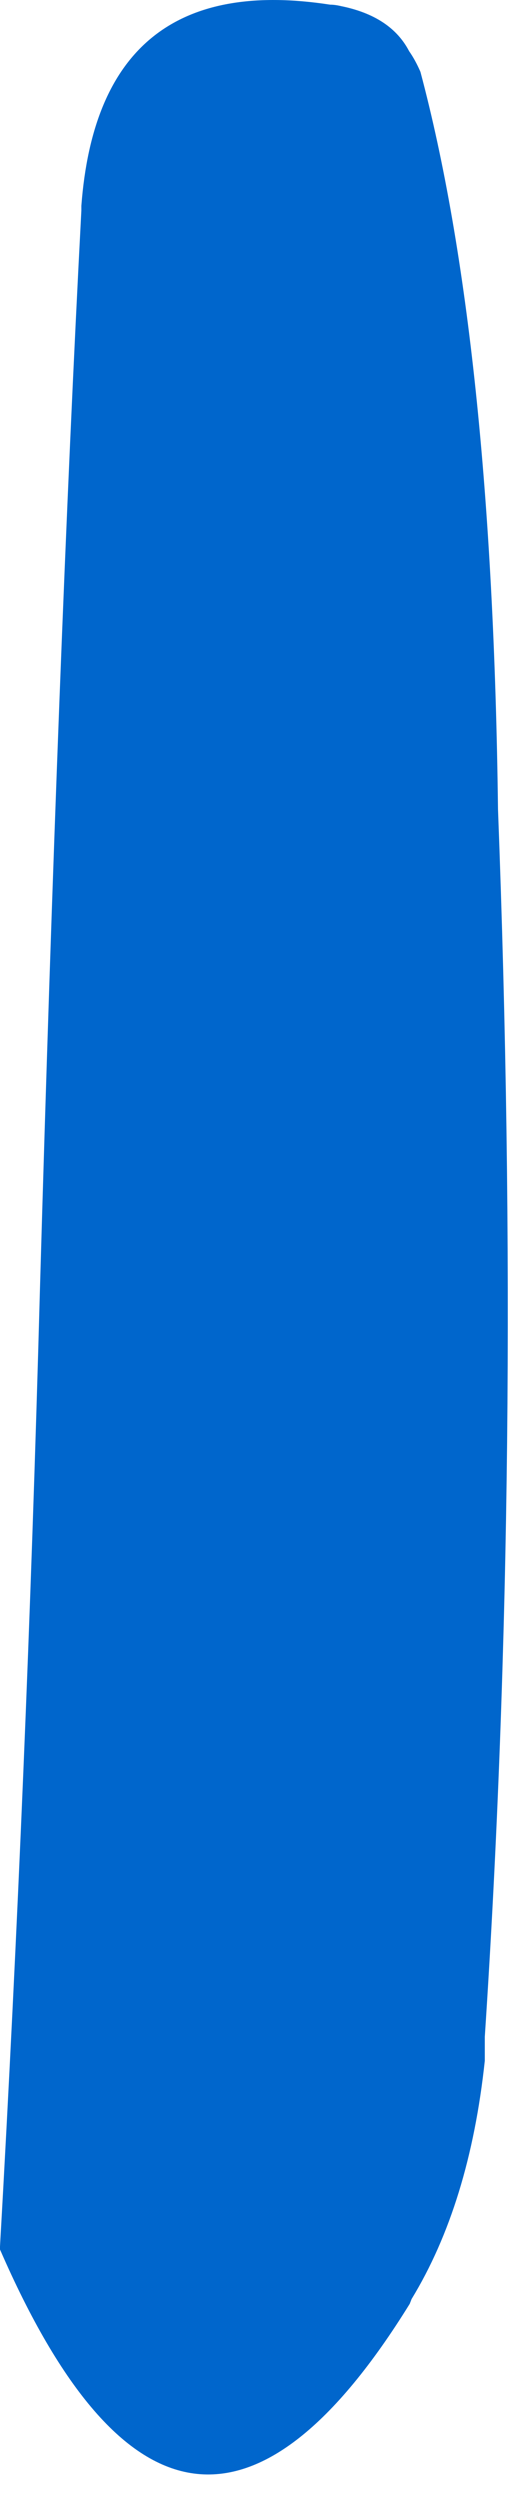<?xml version="1.0"?>
<!DOCTYPE svg PUBLIC "-//W3C//DTD SVG 1.1//EN" "http://www.w3.org/Graphics/SVG/1.1/DTD/svg11.dtd">
<svg version='1.1' width='11px' height='52px' xmlns='http://www.w3.org/2000/svg' xmlns:xlink='http://www.w3.org/1999/xlink'>
	<g transform="translate(-196.633,-121.425)">
		<path d="M 196.633 168.153 Q 197.189 158.361 197.464 148.283 Q 197.847 134.933 198.328 125.806 Q 198.328 125.756 198.328 125.706 Q 198.7 120.781 203.511 121.522 Q 203.611 121.522 203.742 121.553 Q 204.778 121.764 205.156 122.489 Q 205.283 122.669 205.392 122.919 Q 206.889 128.533 207.008 138.256 Q 207.525 151.828 206.733 163.789 Q 206.733 164.039 206.733 164.289 Q 206.414 167.267 205.208 169.244 Q 205.189 169.294 205.169 169.344 Q 200.447 176.969 196.633 168.214 L 196.633 168.153" fill="#0066CC"/>
	</g>
</svg>

